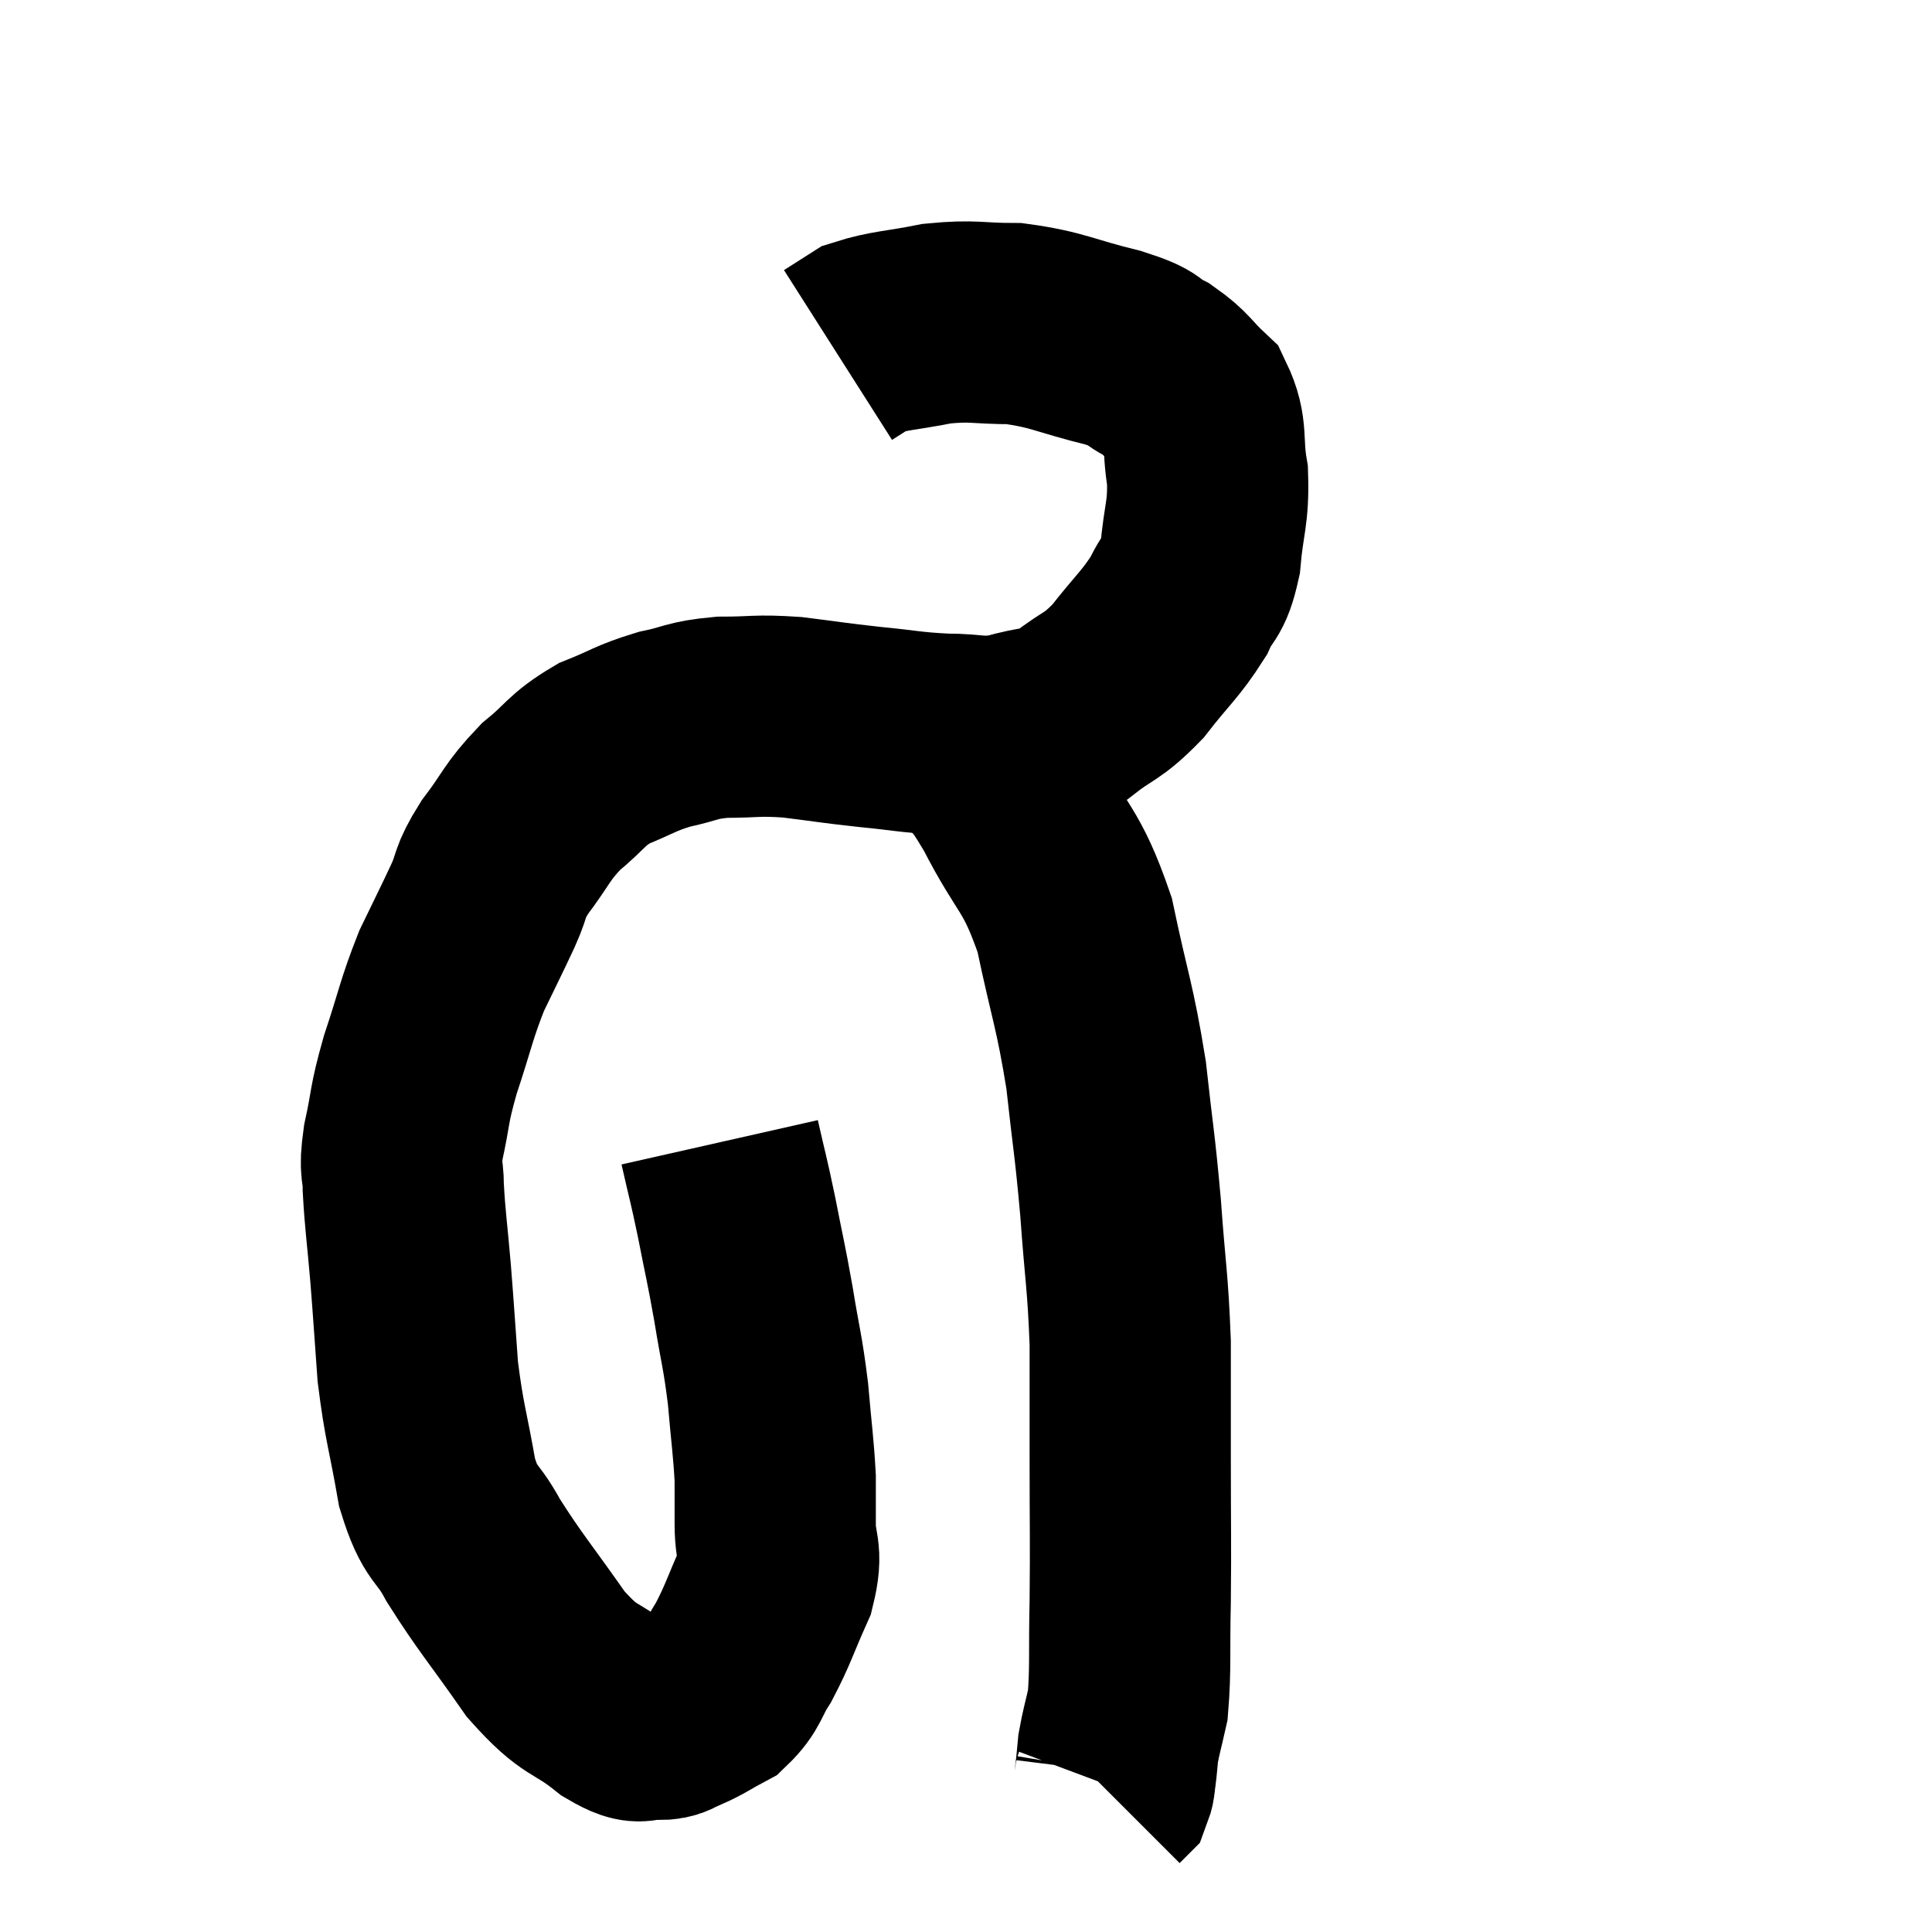 <svg width="48" height="48" viewBox="0 0 48 48" xmlns="http://www.w3.org/2000/svg"><path d="M 17.88 28.38 C 18.09 29.31, 18.09 29.235, 18.3 30.24 C 18.51 31.32, 18.525 31.305, 18.72 32.4 C 18.9 33.51, 18.945 33.54, 19.08 34.62 C 19.17 35.67, 19.215 35.91, 19.26 36.72 C 19.26 37.29, 19.26 37.215, 19.26 37.86 C 19.26 38.58, 19.455 38.505, 19.26 39.3 C 18.87 40.17, 18.84 40.35, 18.48 41.04 C 18.15 41.55, 18.21 41.685, 17.82 42.06 C 17.37 42.3, 17.295 42.375, 16.92 42.54 C 16.62 42.63, 16.71 42.72, 16.32 42.72 C 15.84 42.63, 16.05 42.945, 15.36 42.54 C 14.46 41.82, 14.46 42.105, 13.56 41.1 C 12.66 39.81, 12.435 39.585, 11.76 38.52 C 11.31 37.68, 11.205 37.95, 10.86 36.84 C 10.62 35.46, 10.545 35.385, 10.38 34.08 C 10.29 32.85, 10.29 32.76, 10.2 31.62 C 10.11 30.57, 10.065 30.33, 10.02 29.52 C 10.02 28.95, 9.915 29.145, 10.02 28.38 C 10.23 27.42, 10.14 27.525, 10.44 26.46 C 10.83 25.29, 10.83 25.11, 11.22 24.12 C 11.61 23.31, 11.67 23.205, 12 22.5 C 12.27 21.9, 12.12 21.975, 12.54 21.3 C 13.11 20.55, 13.065 20.445, 13.68 19.8 C 14.34 19.26, 14.295 19.14, 15 18.72 C 15.75 18.42, 15.765 18.345, 16.5 18.12 C 17.22 17.97, 17.145 17.895, 17.94 17.82 C 18.81 17.82, 18.765 17.76, 19.68 17.82 C 20.64 17.94, 20.655 17.955, 21.6 18.06 C 22.53 18.15, 22.59 18.195, 23.46 18.24 C 24.27 18.24, 24.285 18.36, 25.08 18.24 C 25.86 18, 25.905 18.15, 26.64 17.76 C 27.33 17.22, 27.36 17.355, 28.02 16.68 C 28.65 15.87, 28.83 15.765, 29.28 15.06 C 29.55 14.46, 29.64 14.67, 29.82 13.86 C 29.91 12.84, 30.03 12.765, 30 11.82 C 29.85 10.95, 30.015 10.74, 29.7 10.08 C 29.22 9.63, 29.25 9.54, 28.74 9.18 C 28.2 8.91, 28.545 8.925, 27.66 8.64 C 26.43 8.34, 26.295 8.19, 25.2 8.04 C 24.24 8.04, 24.21 7.95, 23.28 8.04 C 22.38 8.22, 22.095 8.205, 21.48 8.4 C 21.15 8.61, 20.985 8.715, 20.82 8.82 L 20.82 8.82" fill="none" stroke="black" stroke-width="5"></path><path d="M 24 18.42 C 24.57 19.17, 24.465 18.78, 25.14 19.92 C 25.92 21.45, 26.115 21.285, 26.7 22.98 C 27.09 24.84, 27.195 24.945, 27.48 26.7 C 27.66 28.35, 27.69 28.335, 27.84 30 C 27.96 31.68, 28.02 31.8, 28.08 33.36 C 28.08 34.8, 28.08 34.635, 28.08 36.24 C 28.08 38.01, 28.095 38.25, 28.08 39.78 C 28.05 41.07, 28.095 41.445, 28.02 42.36 C 27.9 42.9, 27.855 43.02, 27.78 43.44 C 27.75 43.74, 27.75 43.8, 27.72 44.04 C 27.69 44.22, 27.705 44.28, 27.66 44.4 L 27.54 44.52" fill="none" stroke="black" stroke-width="5"></path></svg>